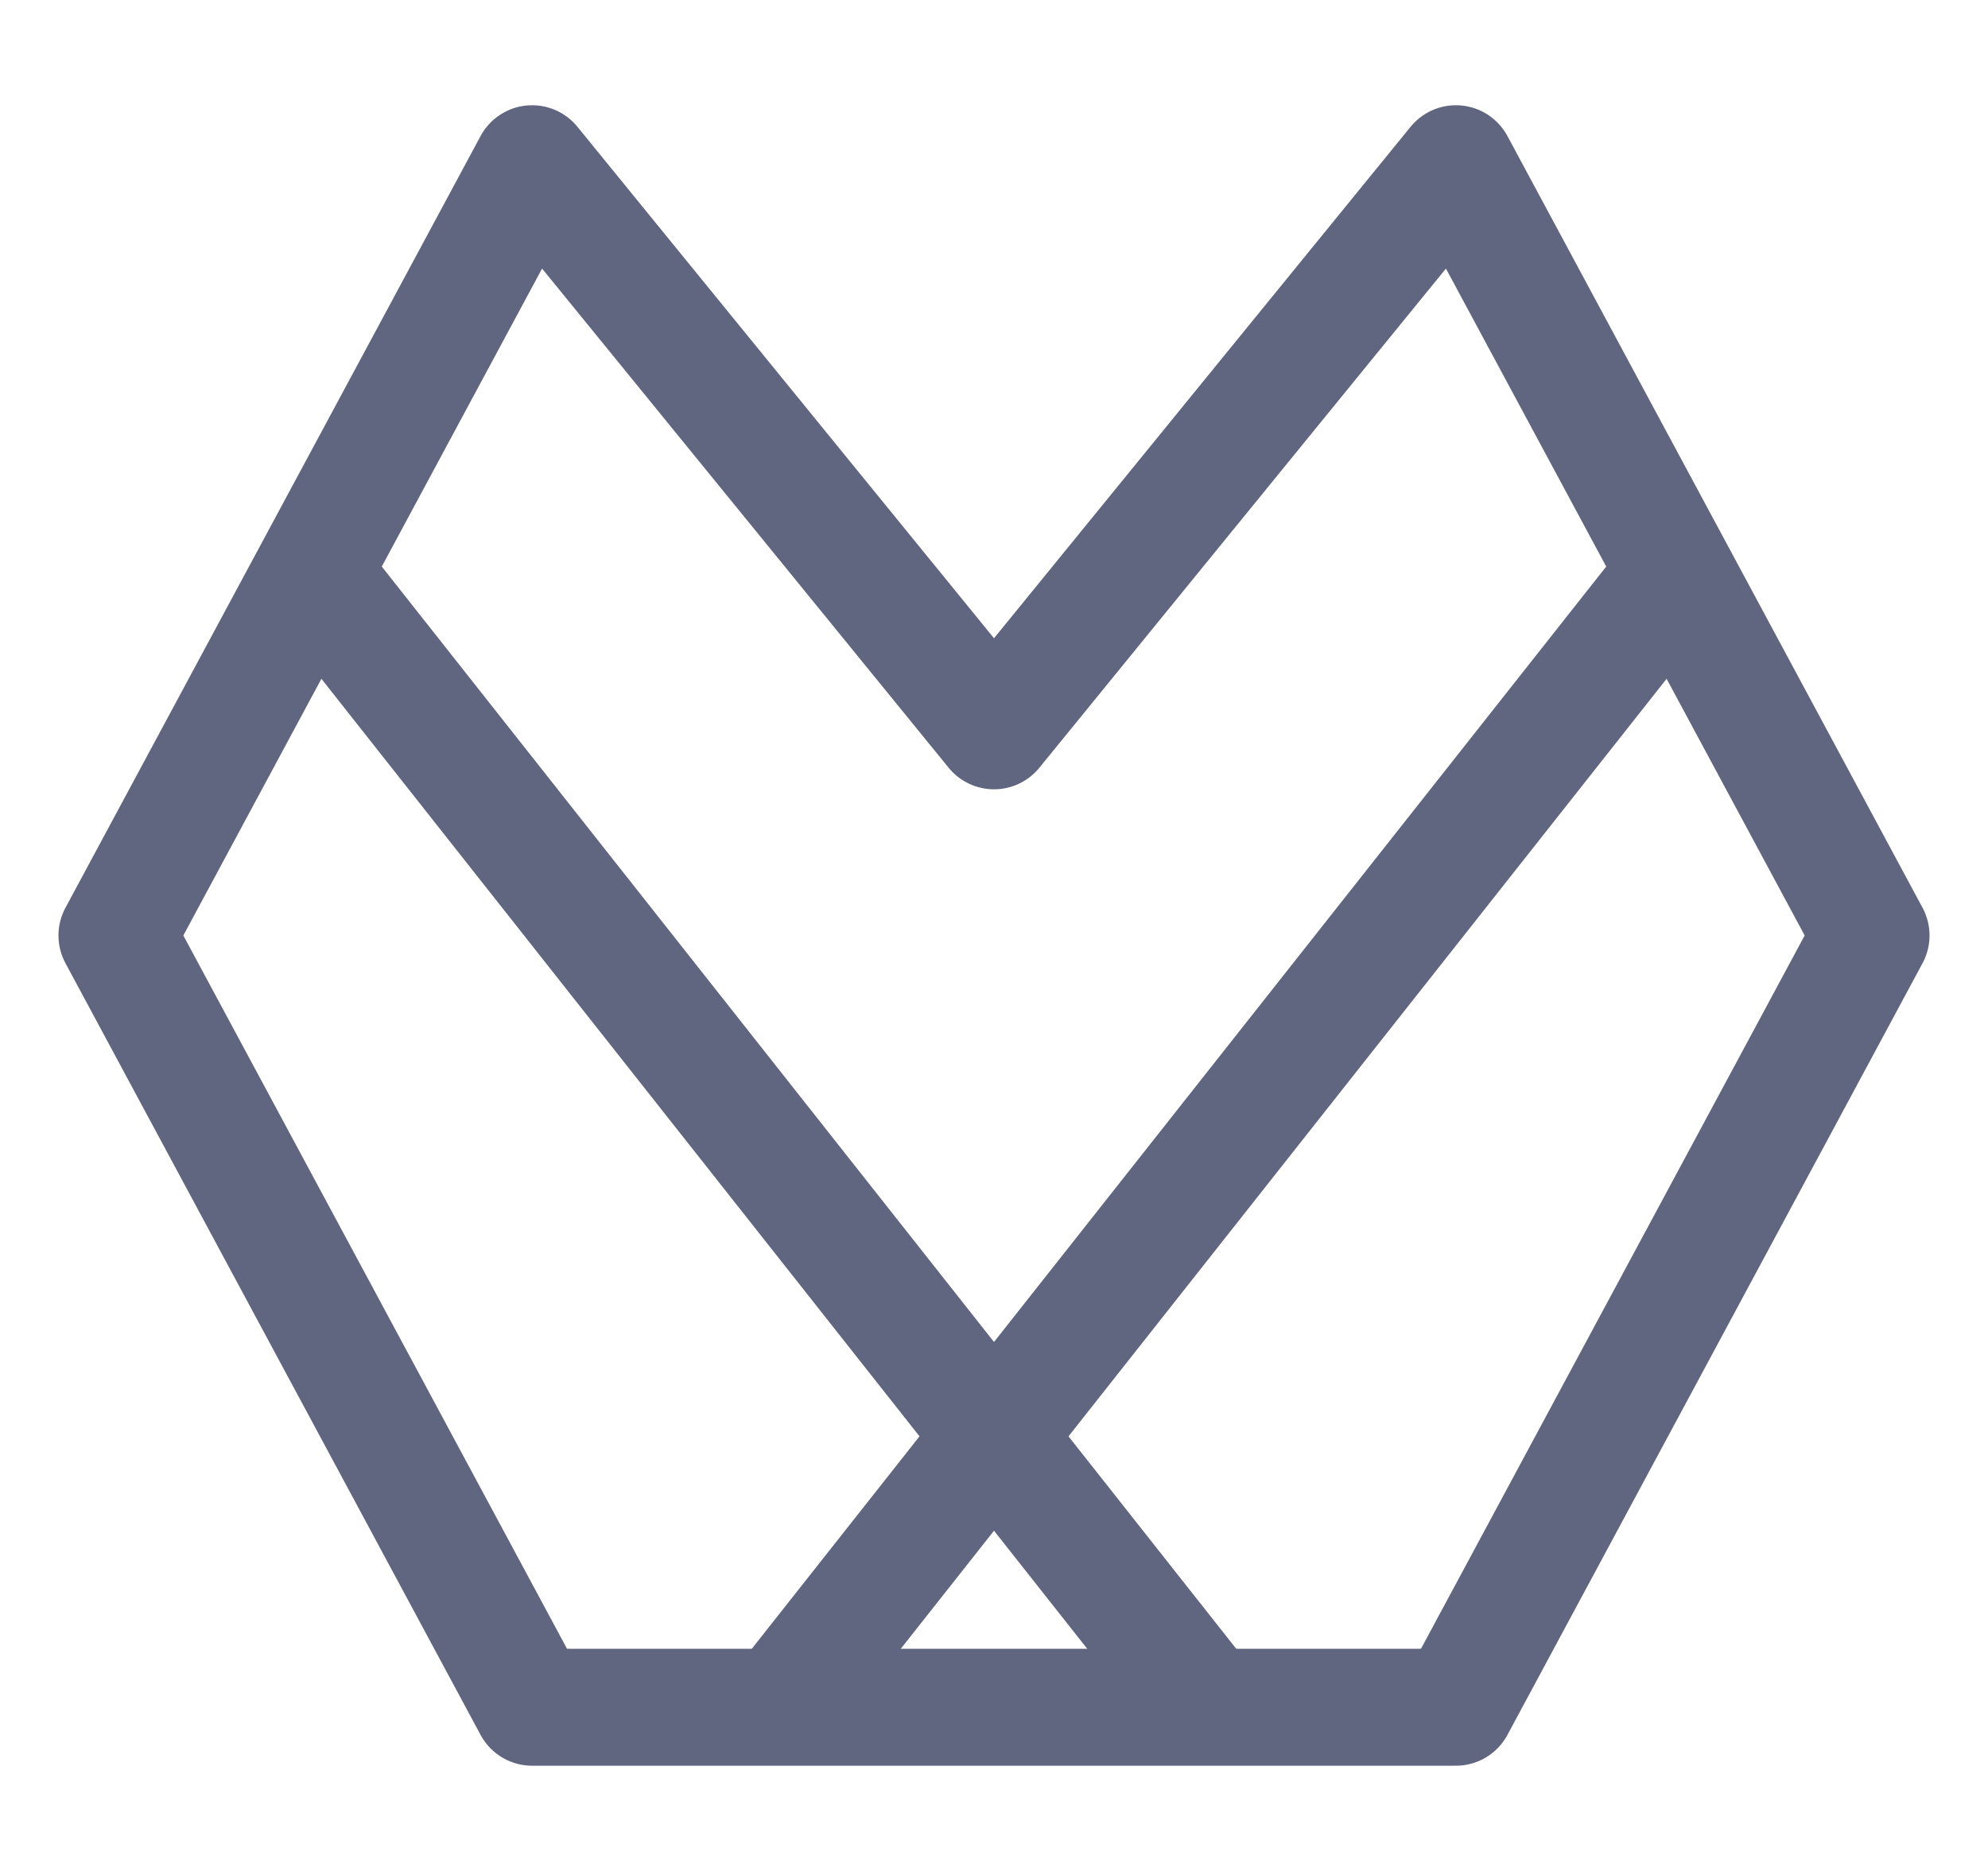 <svg width="17" height="16" viewBox="0 0 17 16" fill="none" xmlns="http://www.w3.org/2000/svg">
<path d="M12.45 1.4L8.5 6.25L4.55 1.4L1 8L4.55 14.6H12.45L16 8L12.45 1.4Z" stroke="#606580" stroke-miterlimit="10" stroke-linecap="round" stroke-linejoin="round"/>
<path d="M14.25 5L6.75 14.5" stroke="#606580" stroke-miterlimit="10" stroke-linecap="round" stroke-linejoin="round"/>
<path d="M2.75 5L10.25 14.5" stroke="#606580" stroke-miterlimit="10" stroke-linecap="round" stroke-linejoin="round"/>
</svg>
